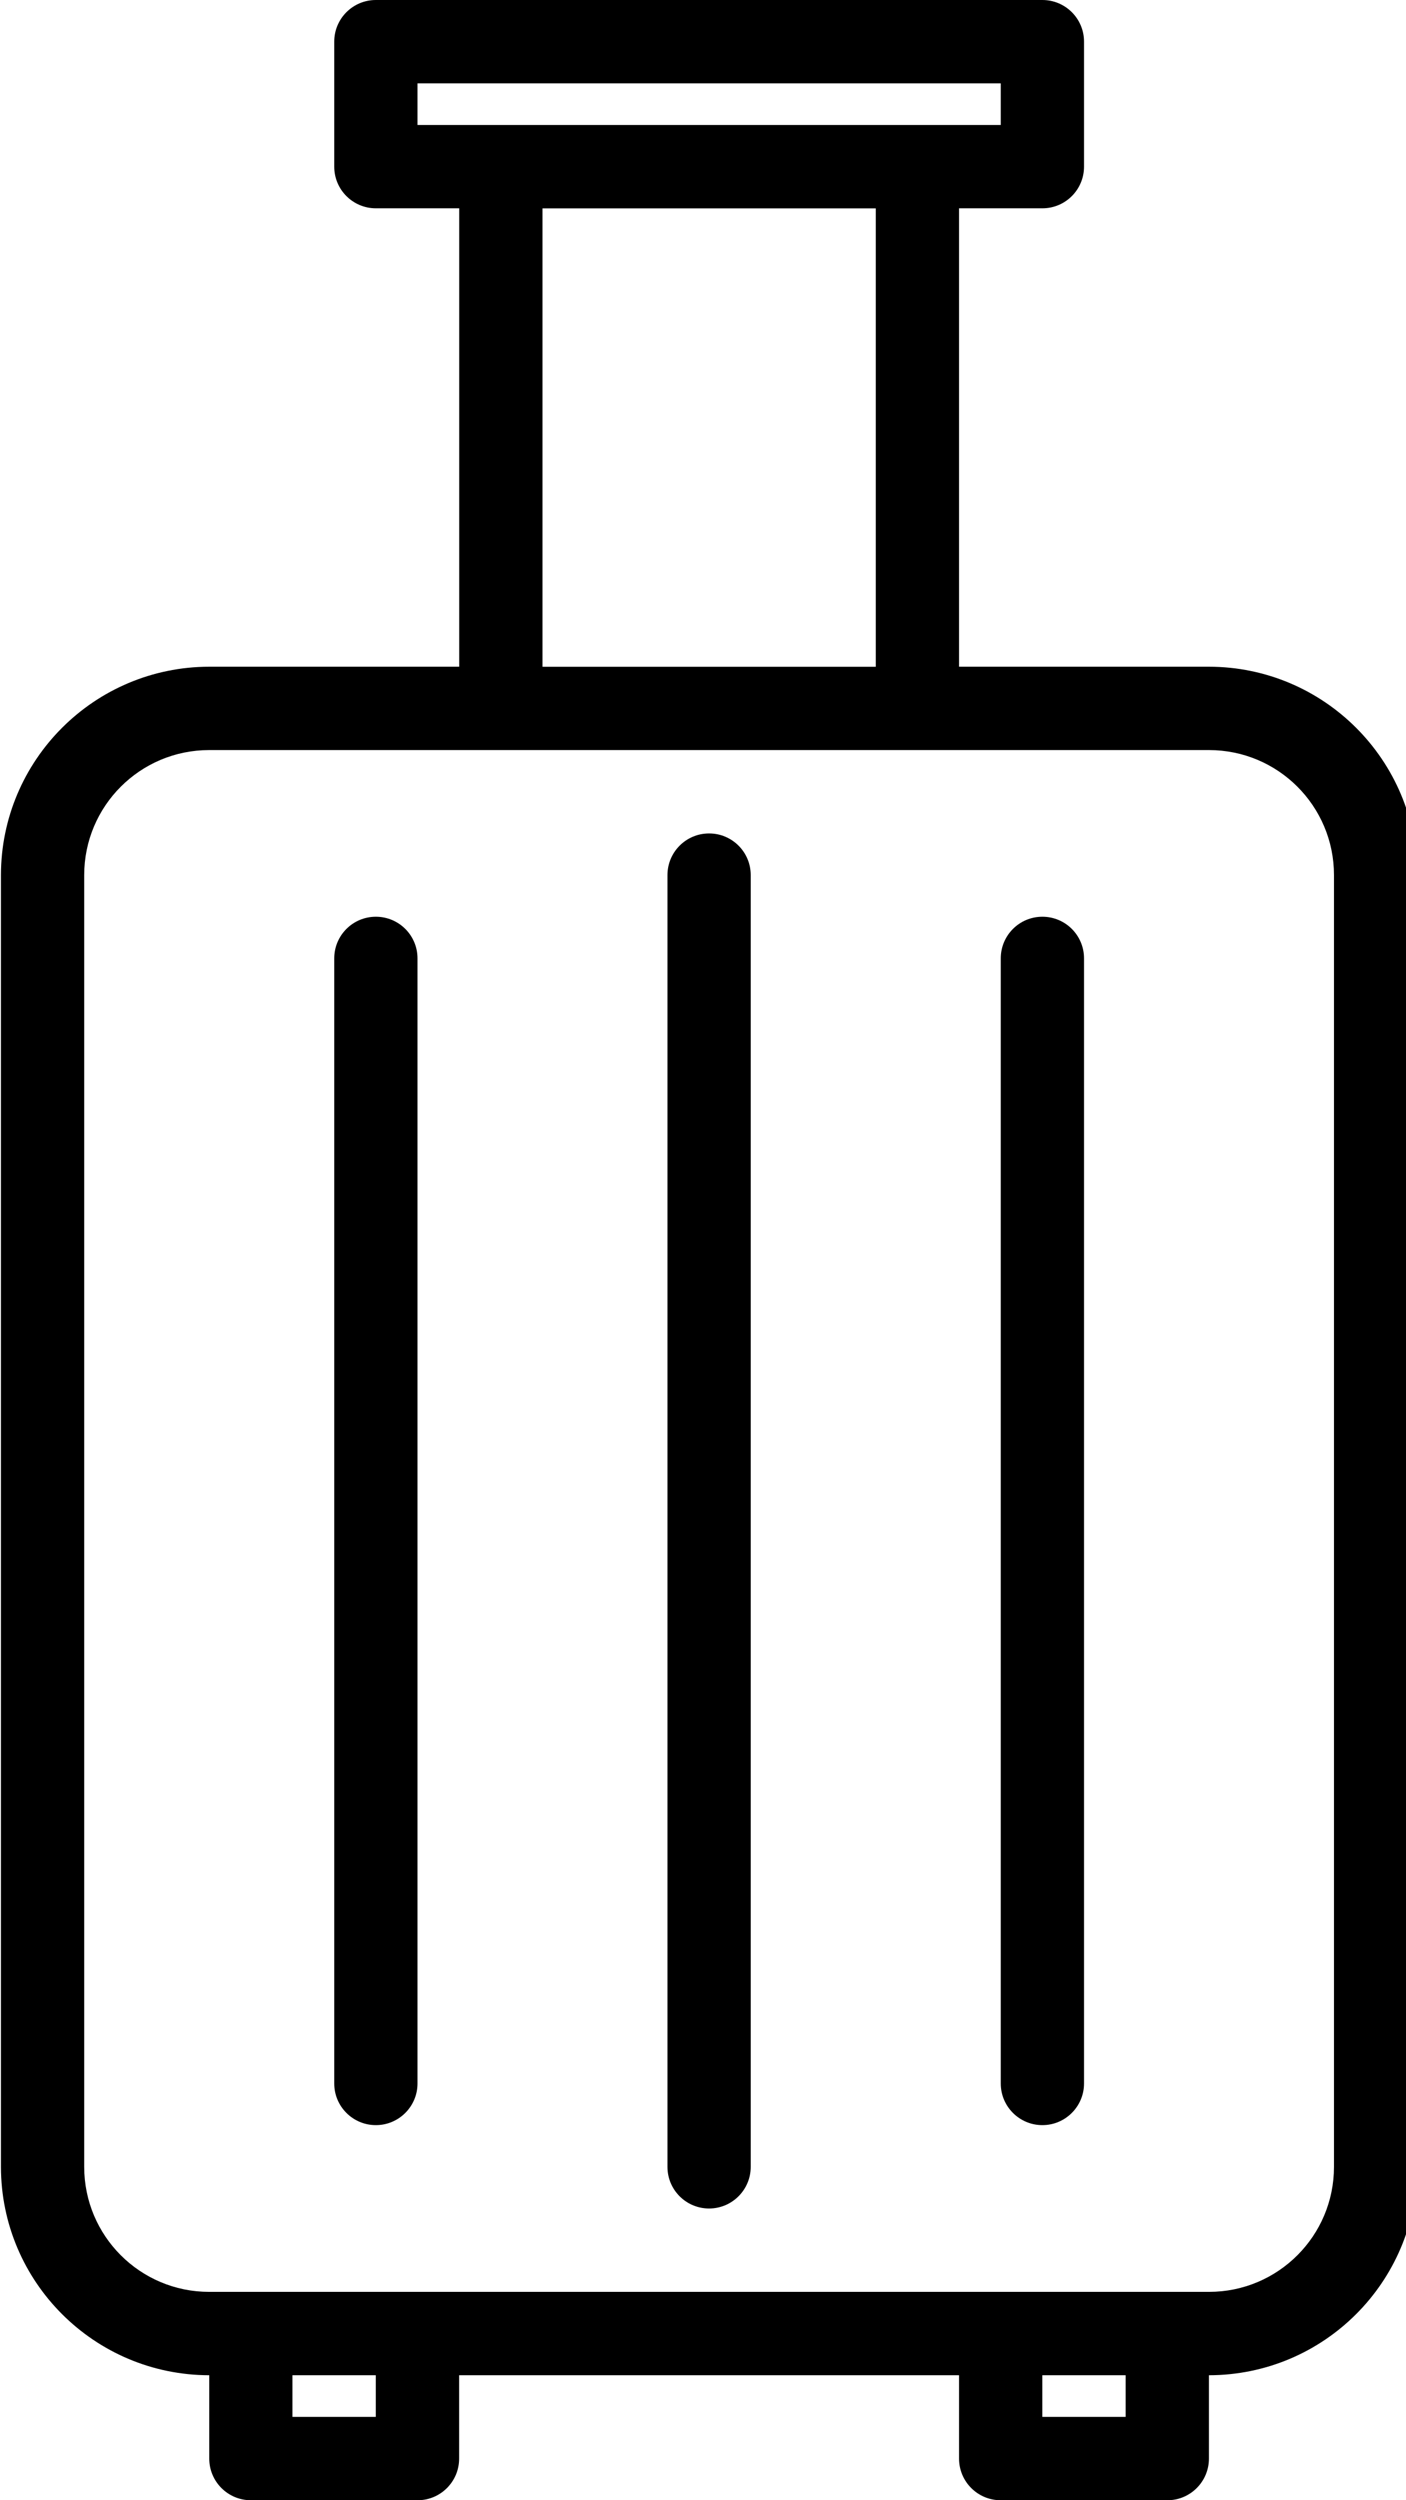 <!-- Generated by IcoMoon.io -->
<svg version="1.1" xmlns="http://www.w3.org/2000/svg" width="18" height="32" viewBox="0 0 18 32">
<title>luggage</title>
<path d="M15.478 8.533h-3.2v-5.867h1.067c0.295 0 0.533-0.239 0.533-0.533v-1.6c0-0.295-0.239-0.533-0.533-0.533h-8.533c-0.295 0-0.533 0.239-0.533 0.533v1.6c0 0.295 0.239 0.533 0.533 0.533h1.067v5.867h-3.2c-1.472 0.002-2.665 1.195-2.667 2.667v16.533c0.002 1.472 1.195 2.665 2.667 2.667v1.067c0 0.295 0.239 0.533 0.533 0.533h2.133c0.295 0 0.533-0.239 0.533-0.533v-1.067h6.4v1.067c0 0.295 0.239 0.533 0.533 0.533h2.133c0.295 0 0.533-0.239 0.533-0.533v-1.067c1.472-0.002 2.665-1.195 2.667-2.667v-16.533c-0.002-1.472-1.195-2.665-2.667-2.667zM5.345 1.067h7.467v0.533h-7.467zM6.945 2.667h4.267v5.867h-4.267zM4.811 30.933h-1.067v-0.533h1.067zM14.411 30.933h-1.067v-0.533h1.067zM17.078 27.733c0 0.884-0.716 1.6-1.6 1.6h-12.8c-0.884 0-1.6-0.716-1.6-1.6v-16.533c0-0.884 0.716-1.6 1.6-1.6h12.8c0.884 0 1.6 0.716 1.6 1.6z"></path>
<path d="M9.078 10.667c-0.295 0-0.533 0.239-0.533 0.533v16.533c0 0.295 0.239 0.533 0.533 0.533s0.533-0.239 0.533-0.533v-16.533c0-0.295-0.239-0.533-0.533-0.533z"></path>
<path d="M13.345 11.733c-0.295 0-0.533 0.239-0.533 0.533v14.4c0 0.295 0.239 0.533 0.533 0.533s0.533-0.239 0.533-0.533v-14.4c0-0.295-0.239-0.533-0.533-0.533z"></path>
<path d="M4.812 11.733c-0.295 0-0.533 0.239-0.533 0.533v14.4c0 0.295 0.239 0.533 0.533 0.533s0.533-0.239 0.533-0.533v-14.4c0-0.295-0.239-0.533-0.533-0.533z"></path>
</svg>
